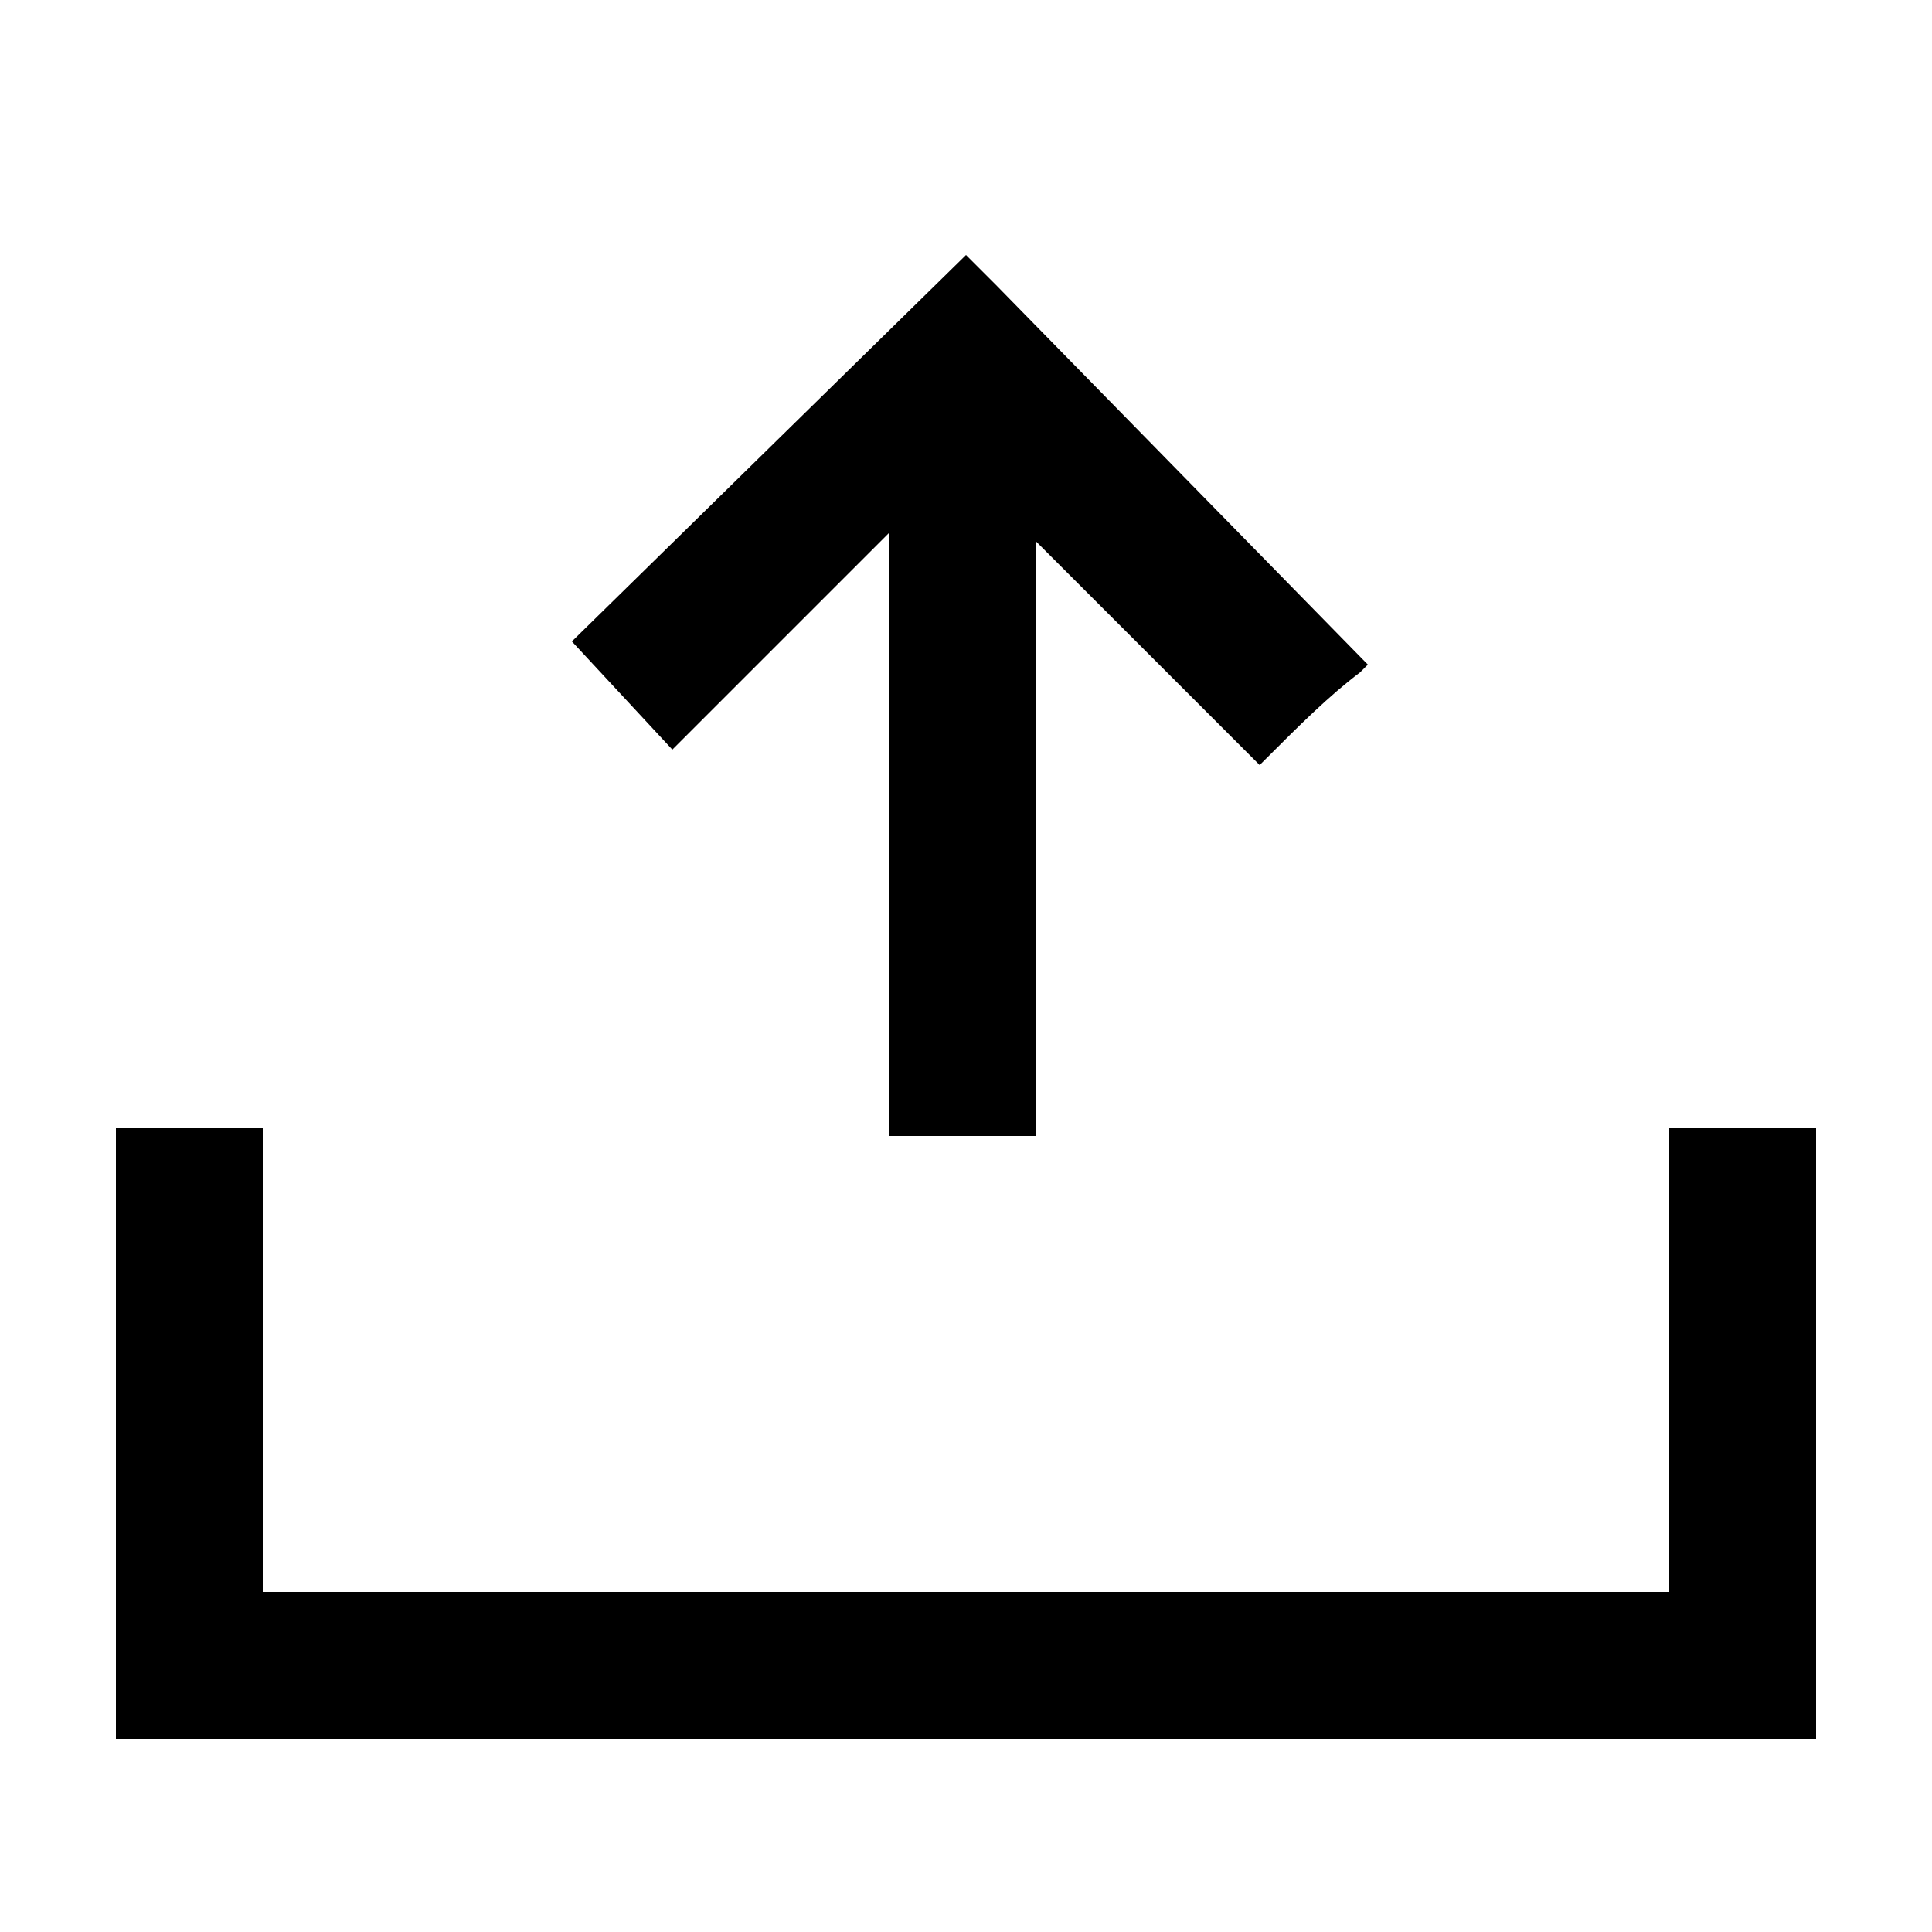 <svg xmlns="http://www.w3.org/2000/svg" viewBox="0 0 25 25" style="enable-background:new 0 0 25 25" xml:space="preserve"><path d="M21.6 14.6v6H3.4v-6H1.5v7.9h22v-7.9z"/><path d="M11.5 6.9v7.8h1.9V7l2.9 2.9.1-.1c.4-.4.8-.8 1.2-1.1l.1-.1-4.8-4.9-.3-.3-.1-.1-5.1 5 1.3 1.4 2.8-2.8z"/></svg>